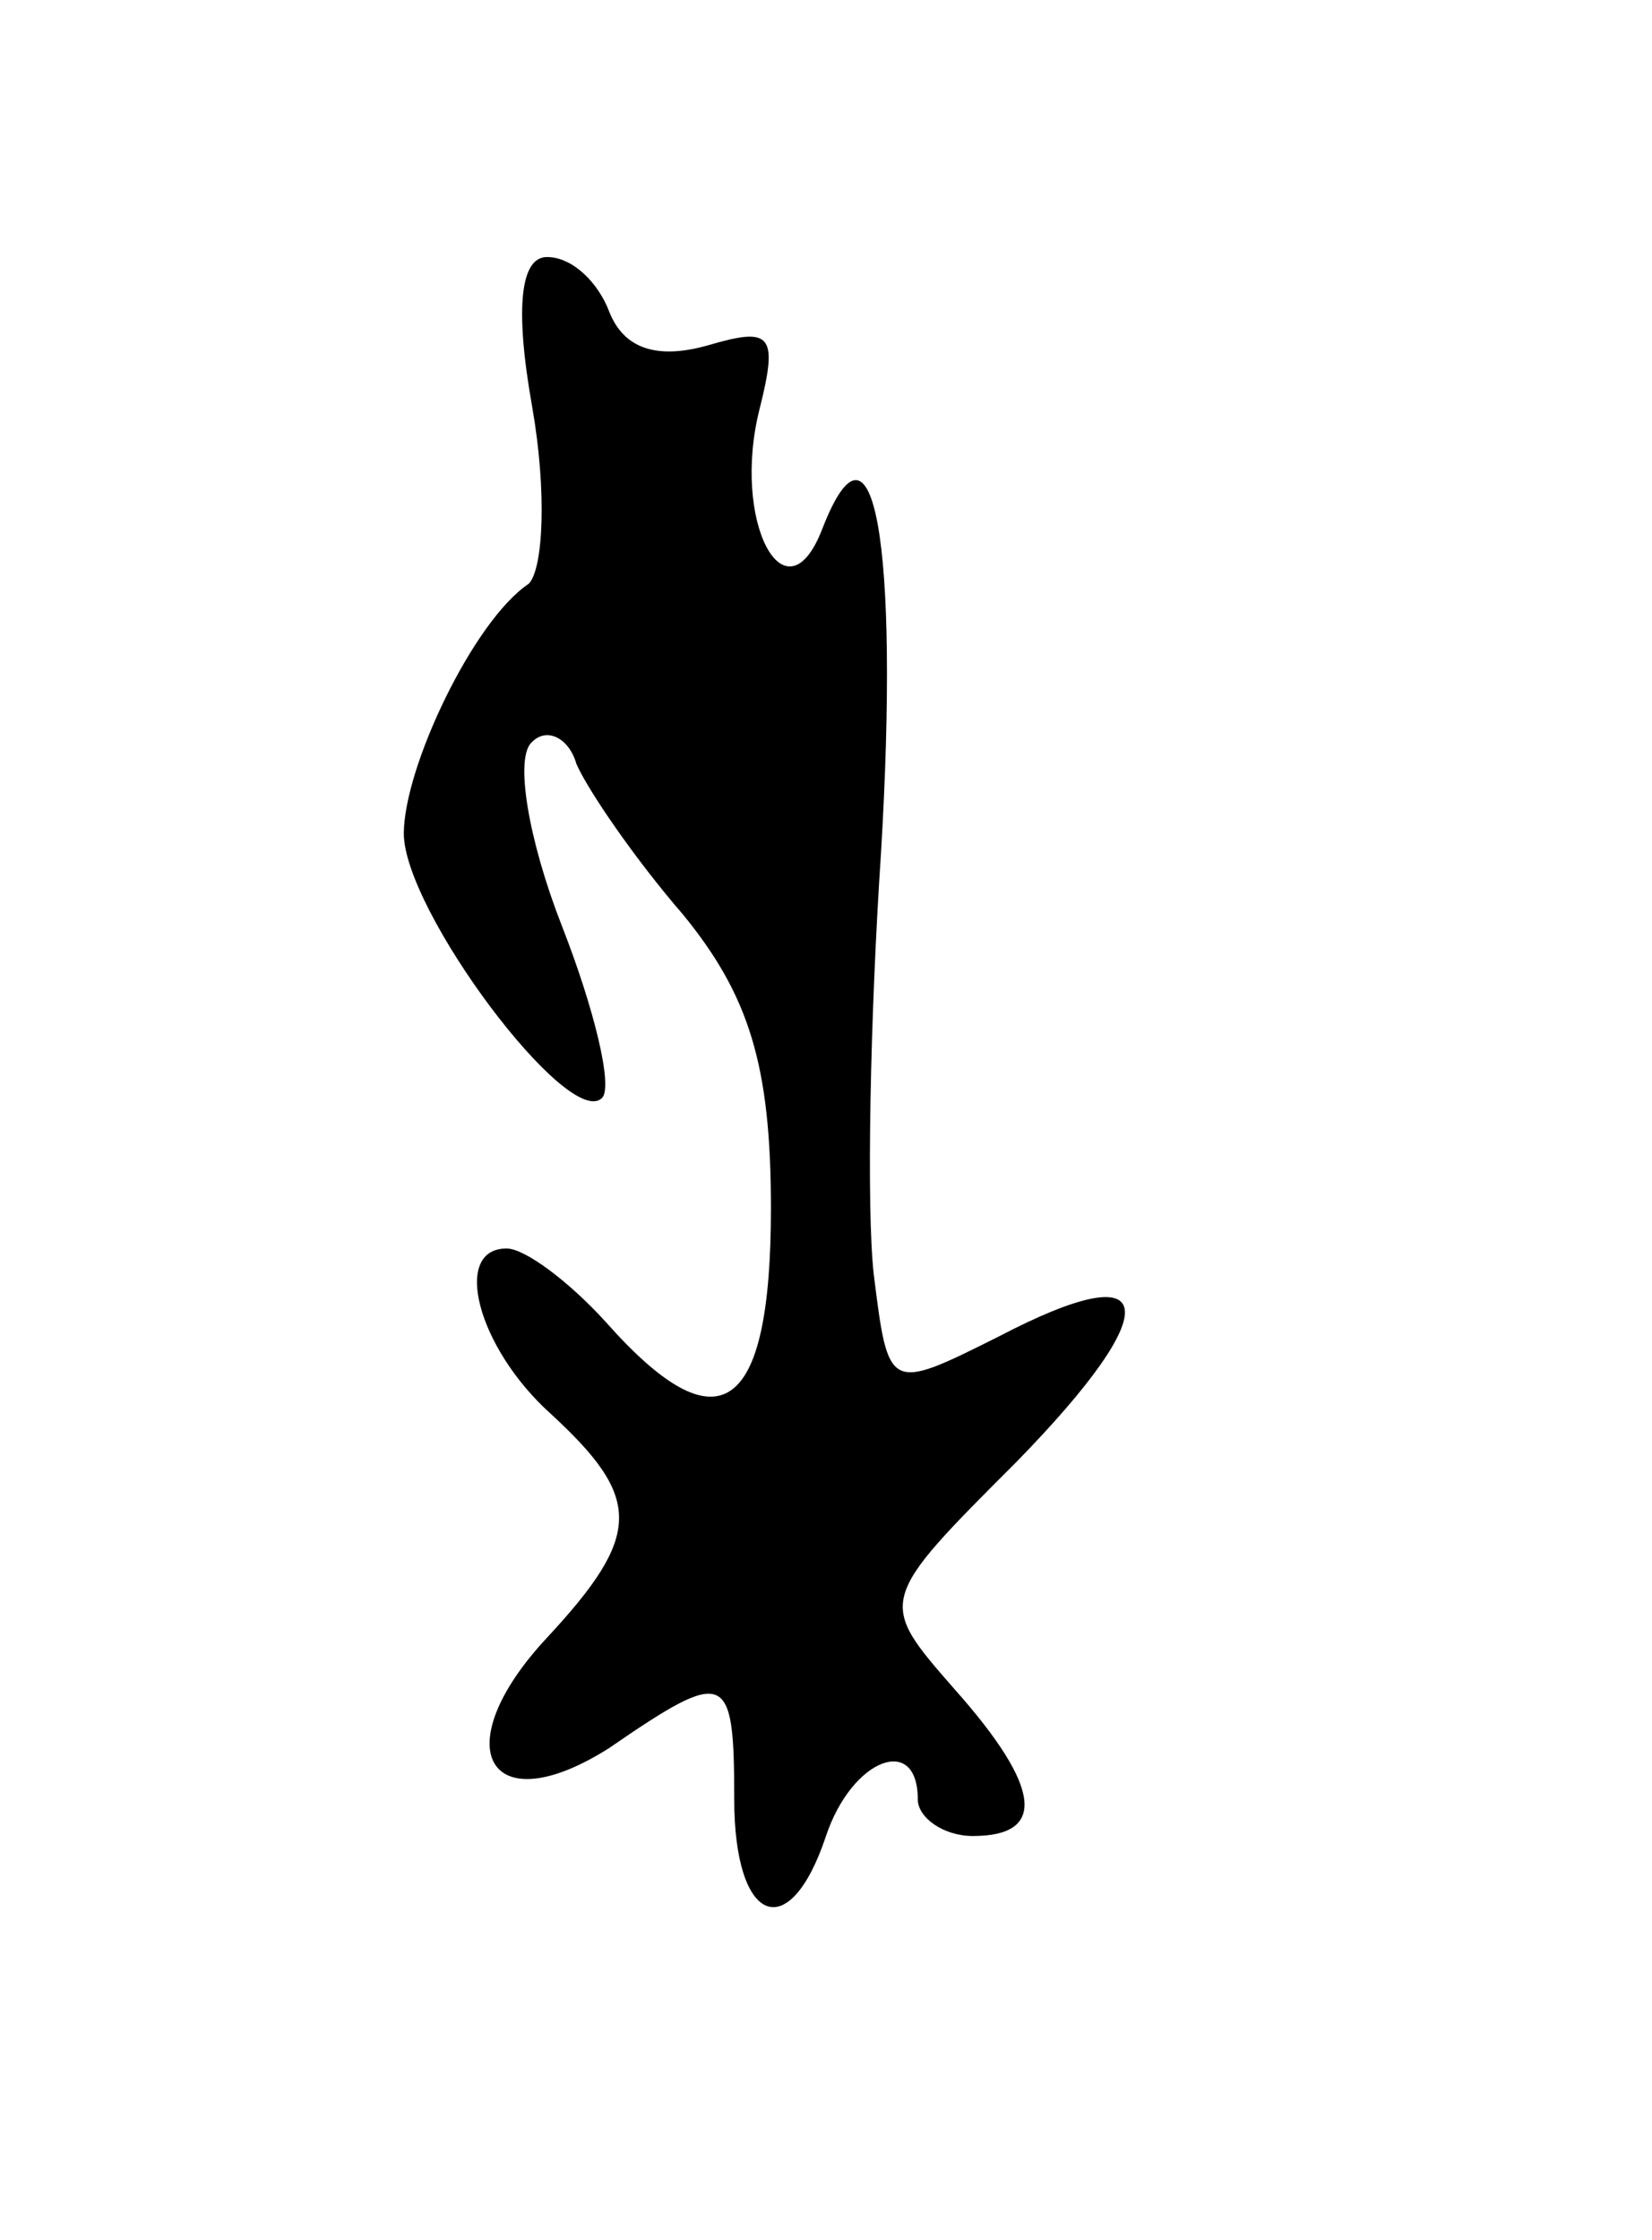 <svg version="1.0" xmlns="http://www.w3.org/2000/svg"
 width="45pt" height="61pt" viewBox="0 0 45 61"
 preserveAspectRatio="xMidYMid meet">
<g transform="translate(0,61) scale(0.1,-0.1)"
fill="#000000" stroke="none">
<path d="M145 499 c4 -23 3 -44 -1 -48 -15 -10 -34 -50 -34 -68 0 -21 45 -81
54 -72 3 3 -2 24 -11 47 -9 23 -13 46 -8 50 4 4 10 1 12 -6 3 -7 16 -26 29
-41 18 -22 24 -41 24 -80 0 -56 -14 -66 -45 -31 -10 11 -22 20 -27 20 -15 0
-8 -27 12 -45 25 -23 25 -33 -1 -61 -28 -30 -16 -51 17 -30 32 22 34 21 34
-14 0 -34 15 -40 25 -10 7 21 25 28 25 10 0 -5 7 -10 15 -10 20 0 19 13 -5 40
-21 24 -21 24 17 62 41 42 39 57 -5 34 -30 -15 -30 -15 -34 17 -2 18 -1 70 2
115 5 84 -2 124 -16 88 -10 -26 -25 2 -17 33 5 20 3 22 -14 17 -14 -4 -23 -1
-27 9 -3 8 -10 15 -17 15 -7 0 -9 -13 -4 -41z"/>
</g>
</svg>
